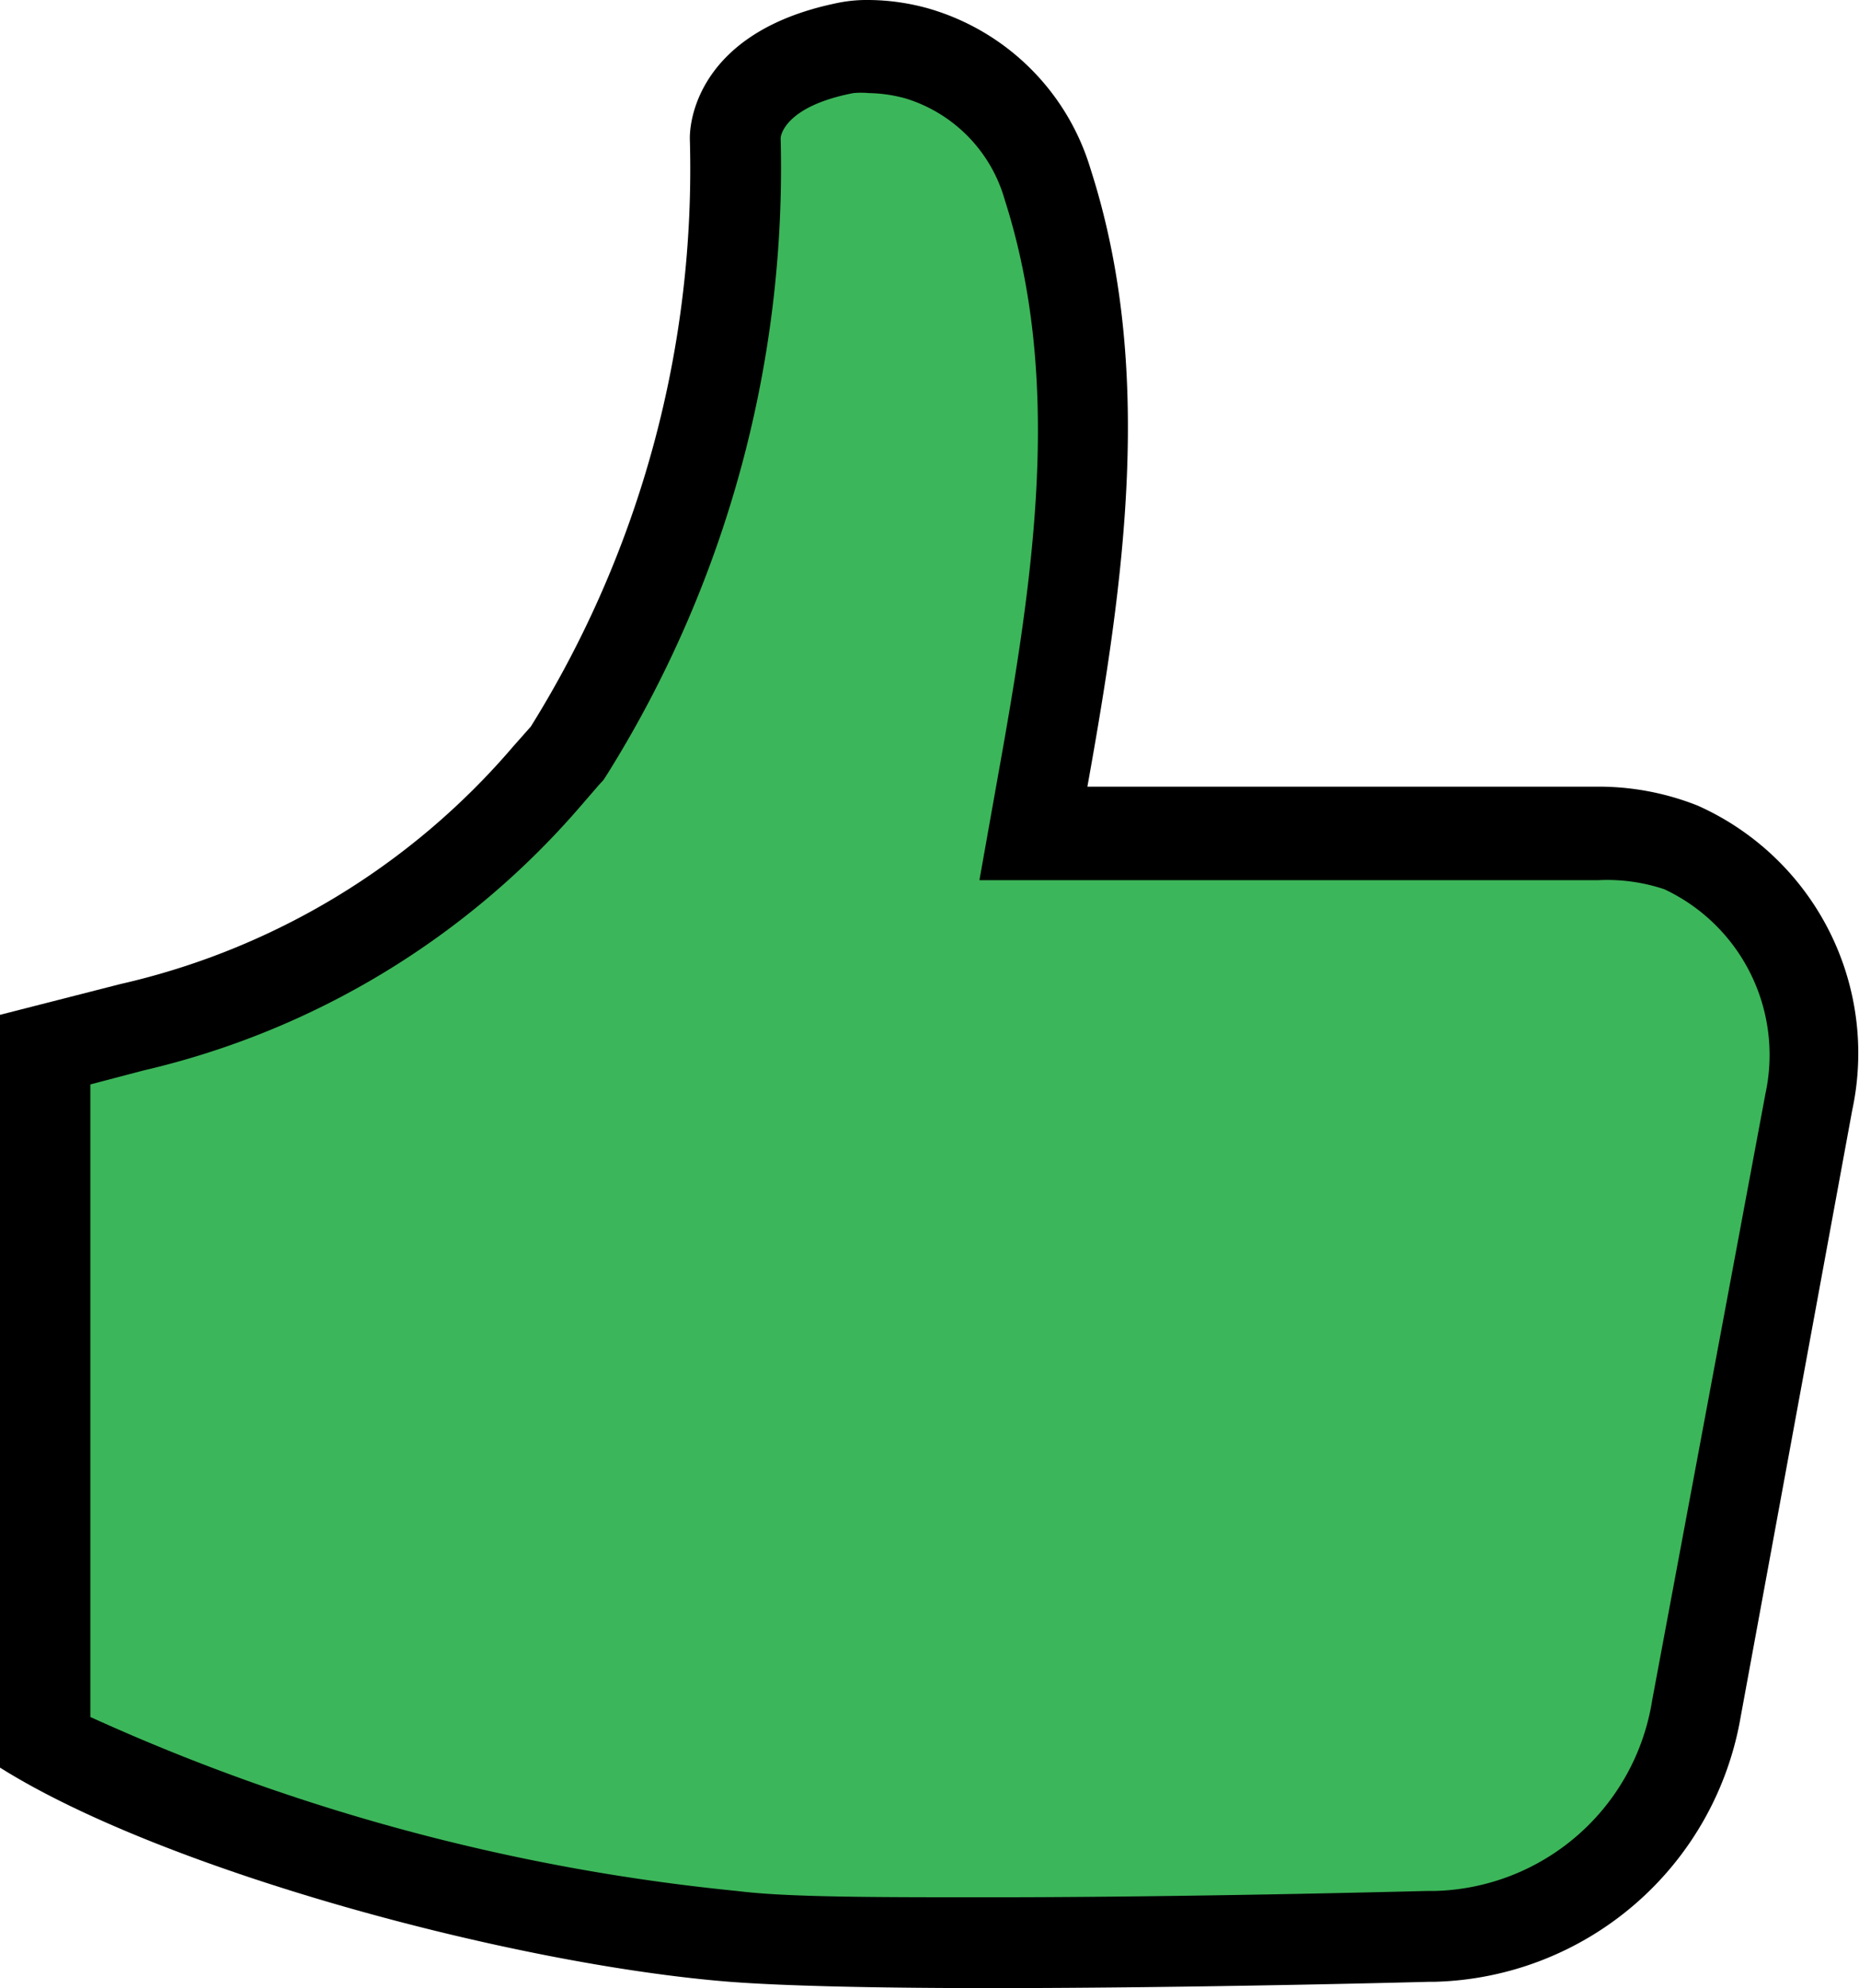 <svg xmlns="http://www.w3.org/2000/svg" viewBox="0 0 41.15 44"><defs><style>.cls-1{fill:#3cb65a;}</style></defs><g id="Layer_2" data-name="Layer 2"><g id="Livello_1" data-name="Livello 1"><path d="M37.58,17.83a5.93,5.93,0,0,0-2.22-.42H24.07c.82-4.56,1.49-9.26.07-13.67v0A5.27,5.27,0,0,0,20.56.19,5,5,0,0,0,19.23,0a3.22,3.22,0,0,0-.76.08c-2.91.62-3.21,2.48-3.2,3h0a23.33,23.33,0,0,1-3.52,13l-.39.44a16.15,16.15,0,0,1-8.7,5.26L0,22.46V39.12c3.63,2.28,11.36,4.36,16.15,4.74,1.3.1,3.46.14,5.76.14,4.59,0,9.74-.14,9.74-.14h.12A7.06,7.06,0,0,0,38.53,38L41,24.57A6,6,0,0,0,37.58,17.83Z"/><path class="cls-1" d="M36.84,19.68a4.05,4.05,0,0,1,2.24,4.52L36.57,37.64a5,5,0,0,1-4.81,4.21H31.6c-.05,0-5.17.14-9.68.14-2.62,0-4.5,0-5.61-.14A45.34,45.34,0,0,1,2,38V24l1.18-.31a18.21,18.21,0,0,0,9.69-5.87l.38-.44.11-.12.09-.14A25.32,25.32,0,0,0,17.28,3.06c0-.07.11-.71,1.61-1a1.87,1.87,0,0,1,.34,0,3.25,3.25,0,0,1,.82.12,3.28,3.28,0,0,1,2.19,2.24c1.28,4,.66,8.26-.14,12.7l-.42,2.36H35.37A4,4,0,0,1,36.84,19.68Z"/></g></g></svg>